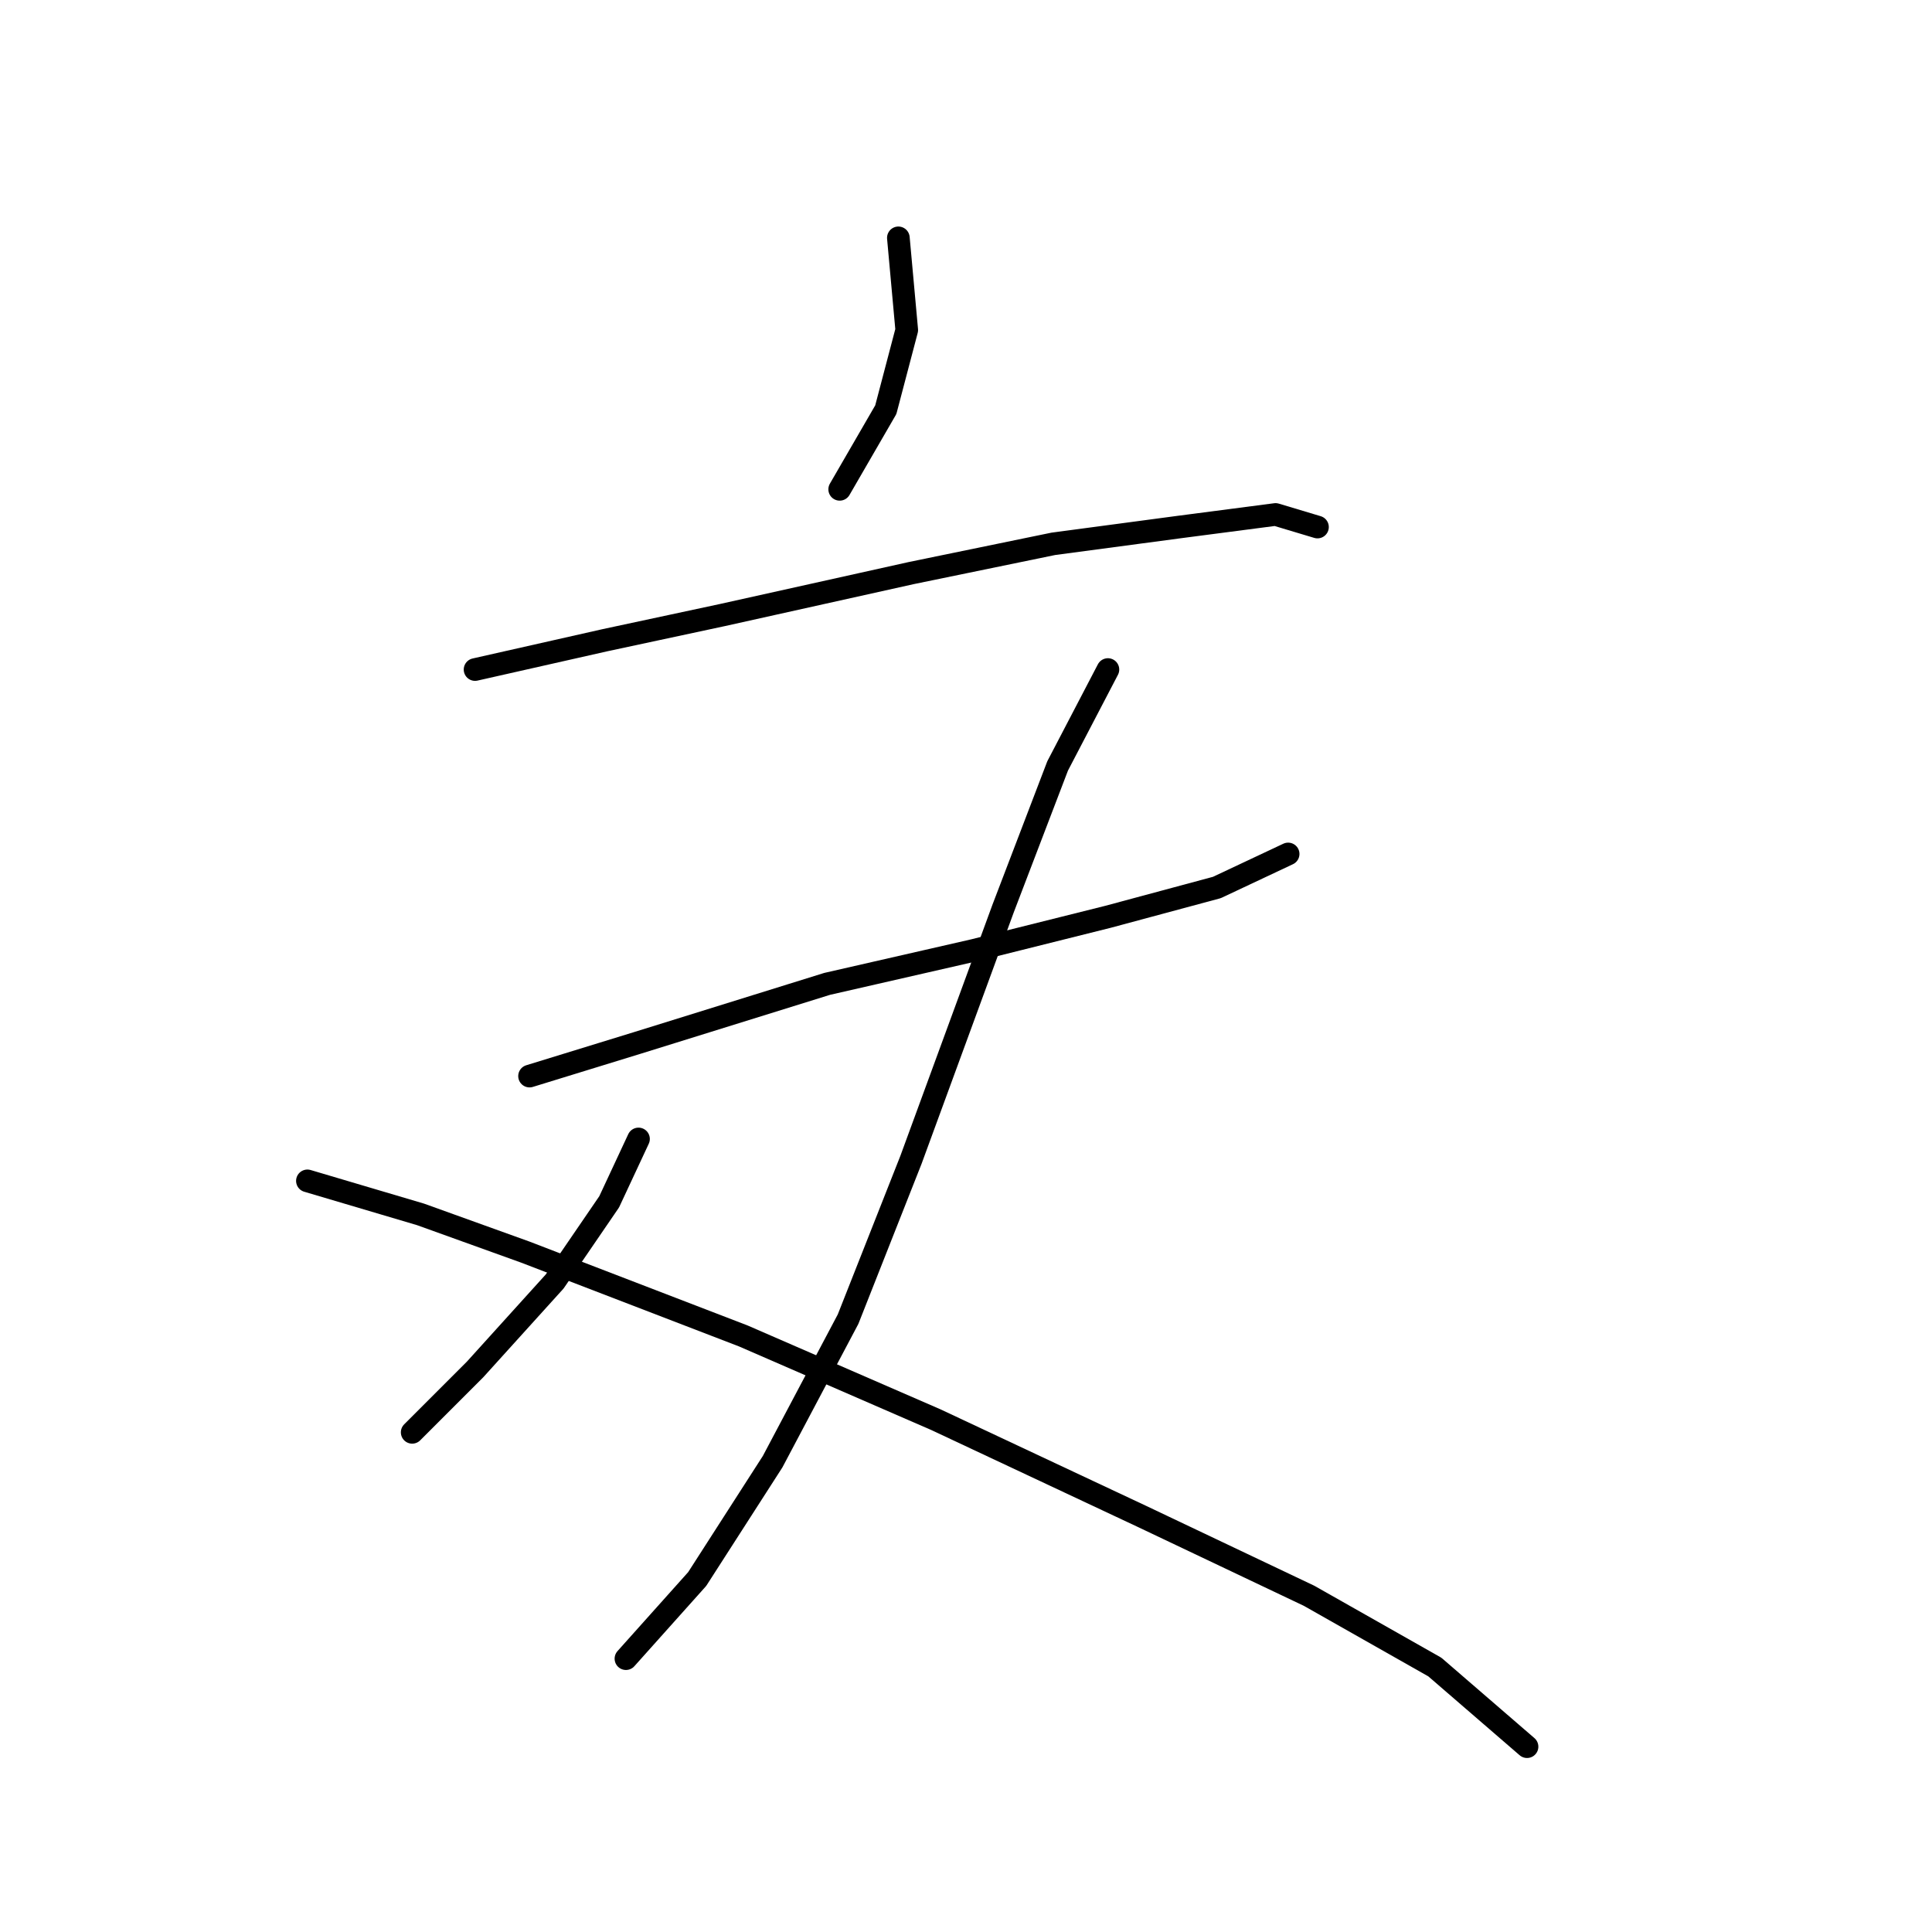 <?xml version="1.0" standalone="no"?>
    <svg width="256" height="256" xmlns="http://www.w3.org/2000/svg" version="1.1">
    <polyline stroke="black" stroke-width="3" stroke-linecap="round" fill="transparent" stroke-linejoin="round" points="119.038 31.517 120.148 43.735 117.372 54.286 111.263 64.838 111.263 64.838 " />
        <polyline stroke="black" stroke-width="3" stroke-linecap="round" fill="transparent" stroke-linejoin="round" points="62.947 88.718 80.163 84.831 95.713 81.499 120.704 75.945 139.586 72.058 156.246 69.836 169.019 68.17 174.573 69.836 174.573 69.836 " />
        <polyline stroke="black" stroke-width="3" stroke-linecap="round" fill="transparent" stroke-linejoin="round" points="70.167 142.587 84.606 138.145 109.597 130.37 129.034 125.927 146.805 121.484 161.244 117.597 170.685 113.154 170.685 113.154 " />
        <polyline stroke="black" stroke-width="3" stroke-linecap="round" fill="transparent" stroke-linejoin="round" points="146.805 88.718 140.141 101.491 132.921 120.373 120.704 153.694 112.373 174.798 102.377 193.68 92.381 209.23 82.94 219.781 82.94 219.781 " />
        <polyline stroke="black" stroke-width="3" stroke-linecap="round" fill="transparent" stroke-linejoin="round" points="84.606 150.918 80.718 159.248 73.499 169.8 62.947 181.462 54.617 189.792 54.617 189.792 " />
        <polyline stroke="black" stroke-width="3" stroke-linecap="round" fill="transparent" stroke-linejoin="round" points="40.733 156.471 55.727 160.914 69.611 165.912 98.49 177.019 124.036 188.126 151.248 200.899 173.462 211.451 190.123 220.892 202.34 231.444 202.34 231.444 " />
        </svg>